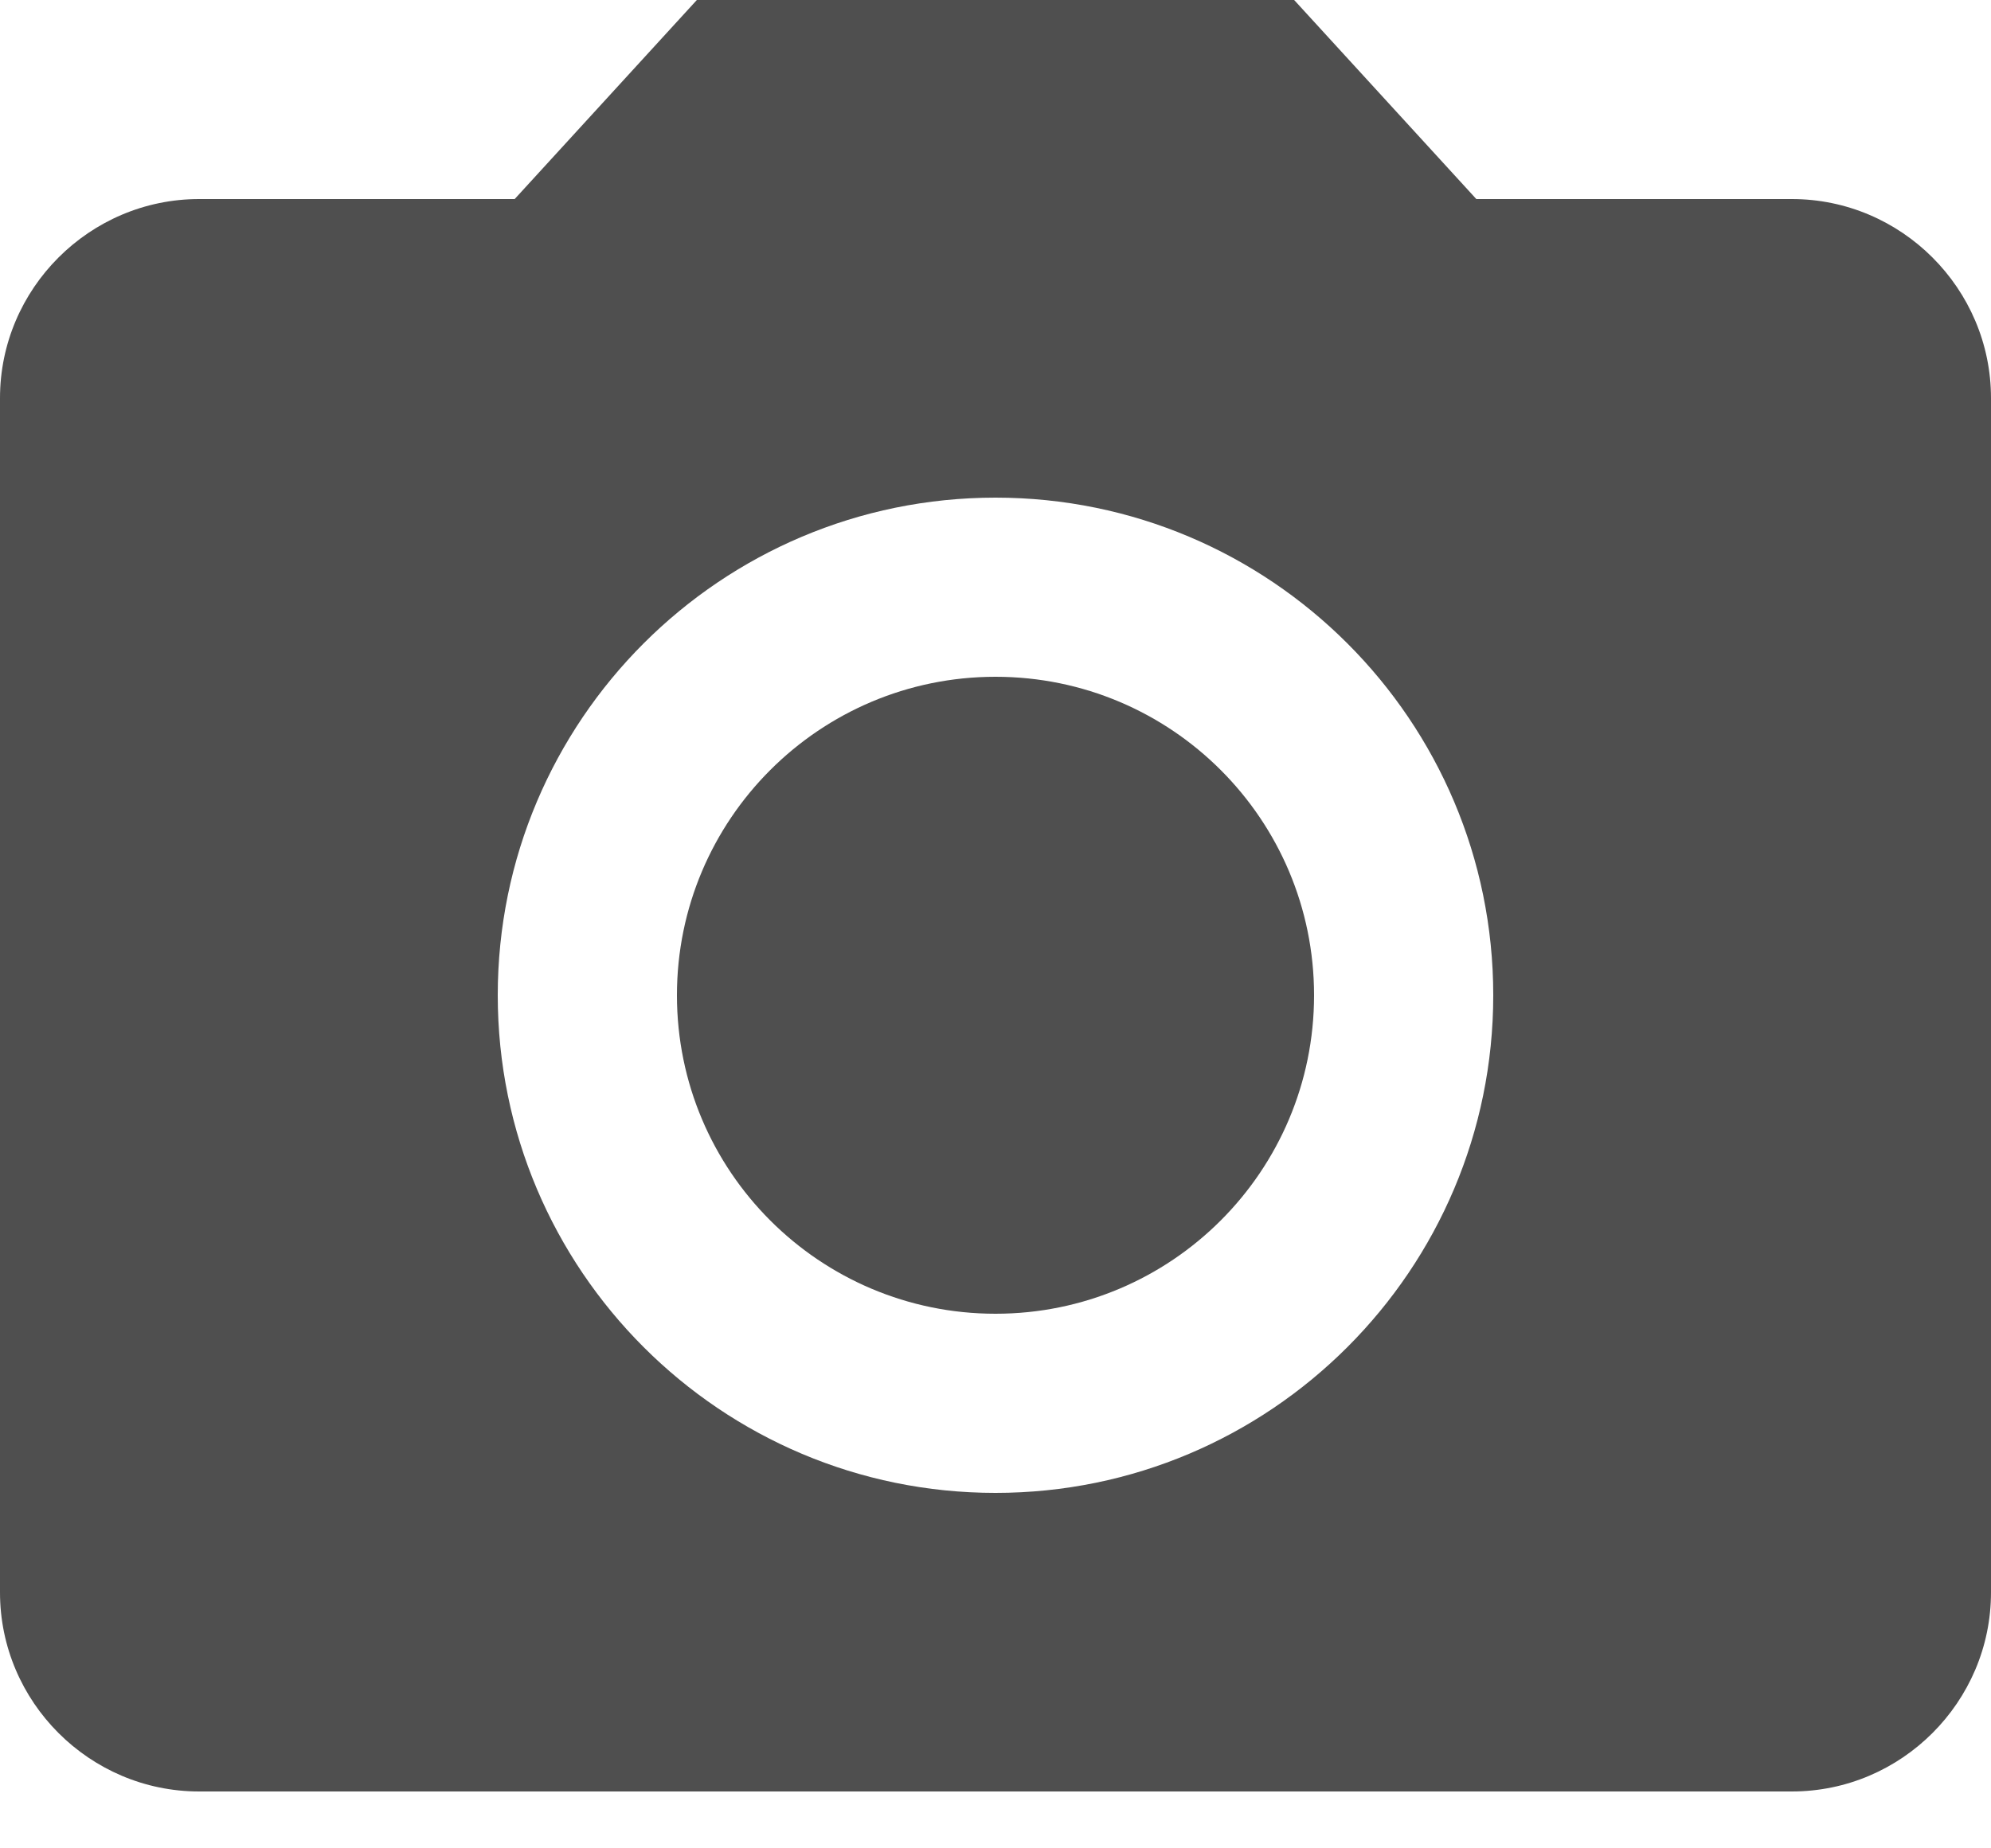 <svg width="14" height="13" viewBox="0 0 14 13" fill="#4F4F4F" xmlns="http://www.w3.org/2000/svg">
<path d="M7 9.24C8.237 9.24 9.24 8.237 9.24 7C9.24 5.763 8.237 4.76 7 4.76C5.763 4.76 4.76 5.763 4.76 7C4.76 8.237 5.763 9.24 7 9.24Z" fill="inherit"/>
<path d="M4.9 0L3.619 1.4H1.4C0.63 1.4 0 2.03 0 2.8V11.2C0 11.97 0.63 12.6 1.4 12.6H12.6C13.37 12.6 14 11.97 14 11.2V2.8C14 2.03 13.37 1.4 12.6 1.4H10.381L9.1 0H4.9ZM7 10.5C5.068 10.5 3.5 8.932 3.5 7C3.5 5.068 5.068 3.5 7 3.5C8.932 3.5 10.5 5.068 10.5 7C10.5 8.932 8.932 10.5 7 10.5Z" fill="inherit"/>
</svg>
